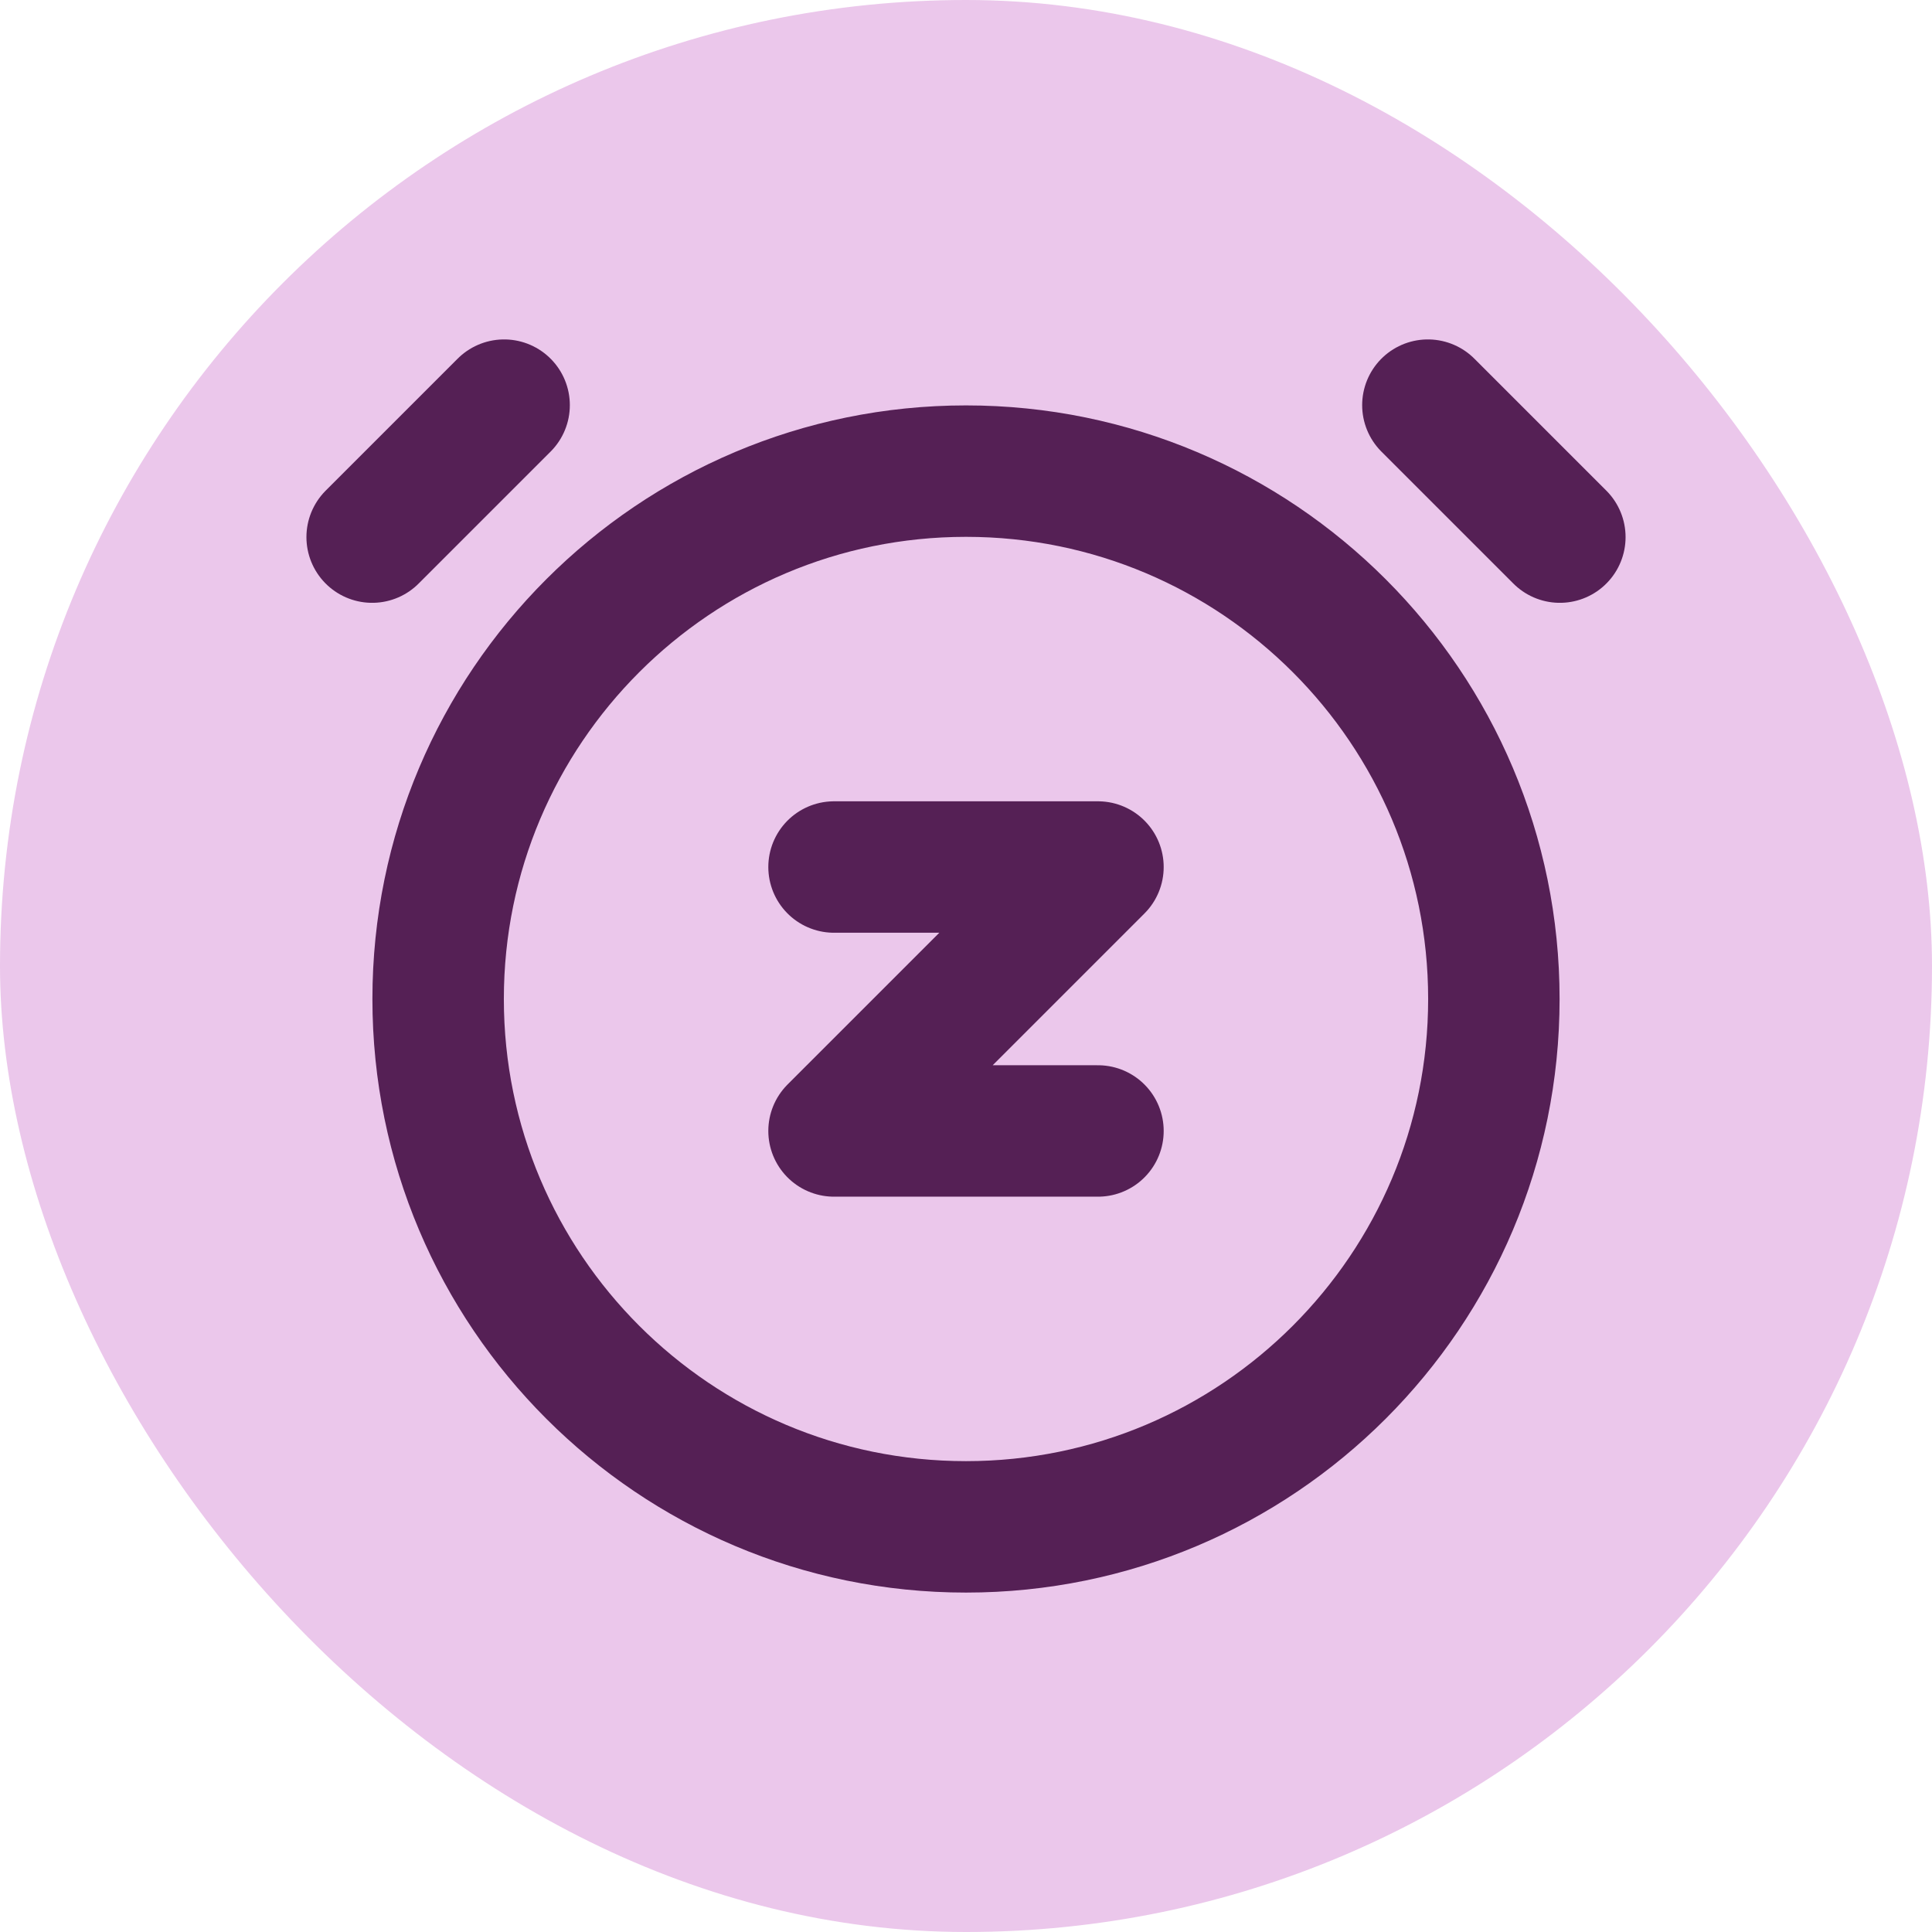 <svg width="121px" height="121px" viewBox="-2.64 -2.64 29.28 29.28" fill="none" xmlns="http://www.w3.org/2000/svg"><g id="SVGRepo_bgCarrier" stroke-width="0"><rect x="-2.64" y="-2.64" width="29.28" height="29.28" rx="14.64" fill="#ebc7eb" strokewidth="0"></rect></g><g id="SVGRepo_tracerCarrier" stroke-linecap="round" stroke-linejoin="round"></g><g id="SVGRepo_iconCarrier"> <path d="M3 5.5L5 3.5M21 5.5L19 3.5M10 10.5H14L10 14.5H14M20 12.5C20 16.918 16.418 20.5 12 20.5C7.582 20.5 4 16.918 4 12.5C4 8.082 7.582 4.5 12 4.5C16.418 4.5 20 8.082 20 12.5Z" stroke="#552055" stroke-width="1.992" stroke-linecap="round" stroke-linejoin="round"></path> </g></svg>